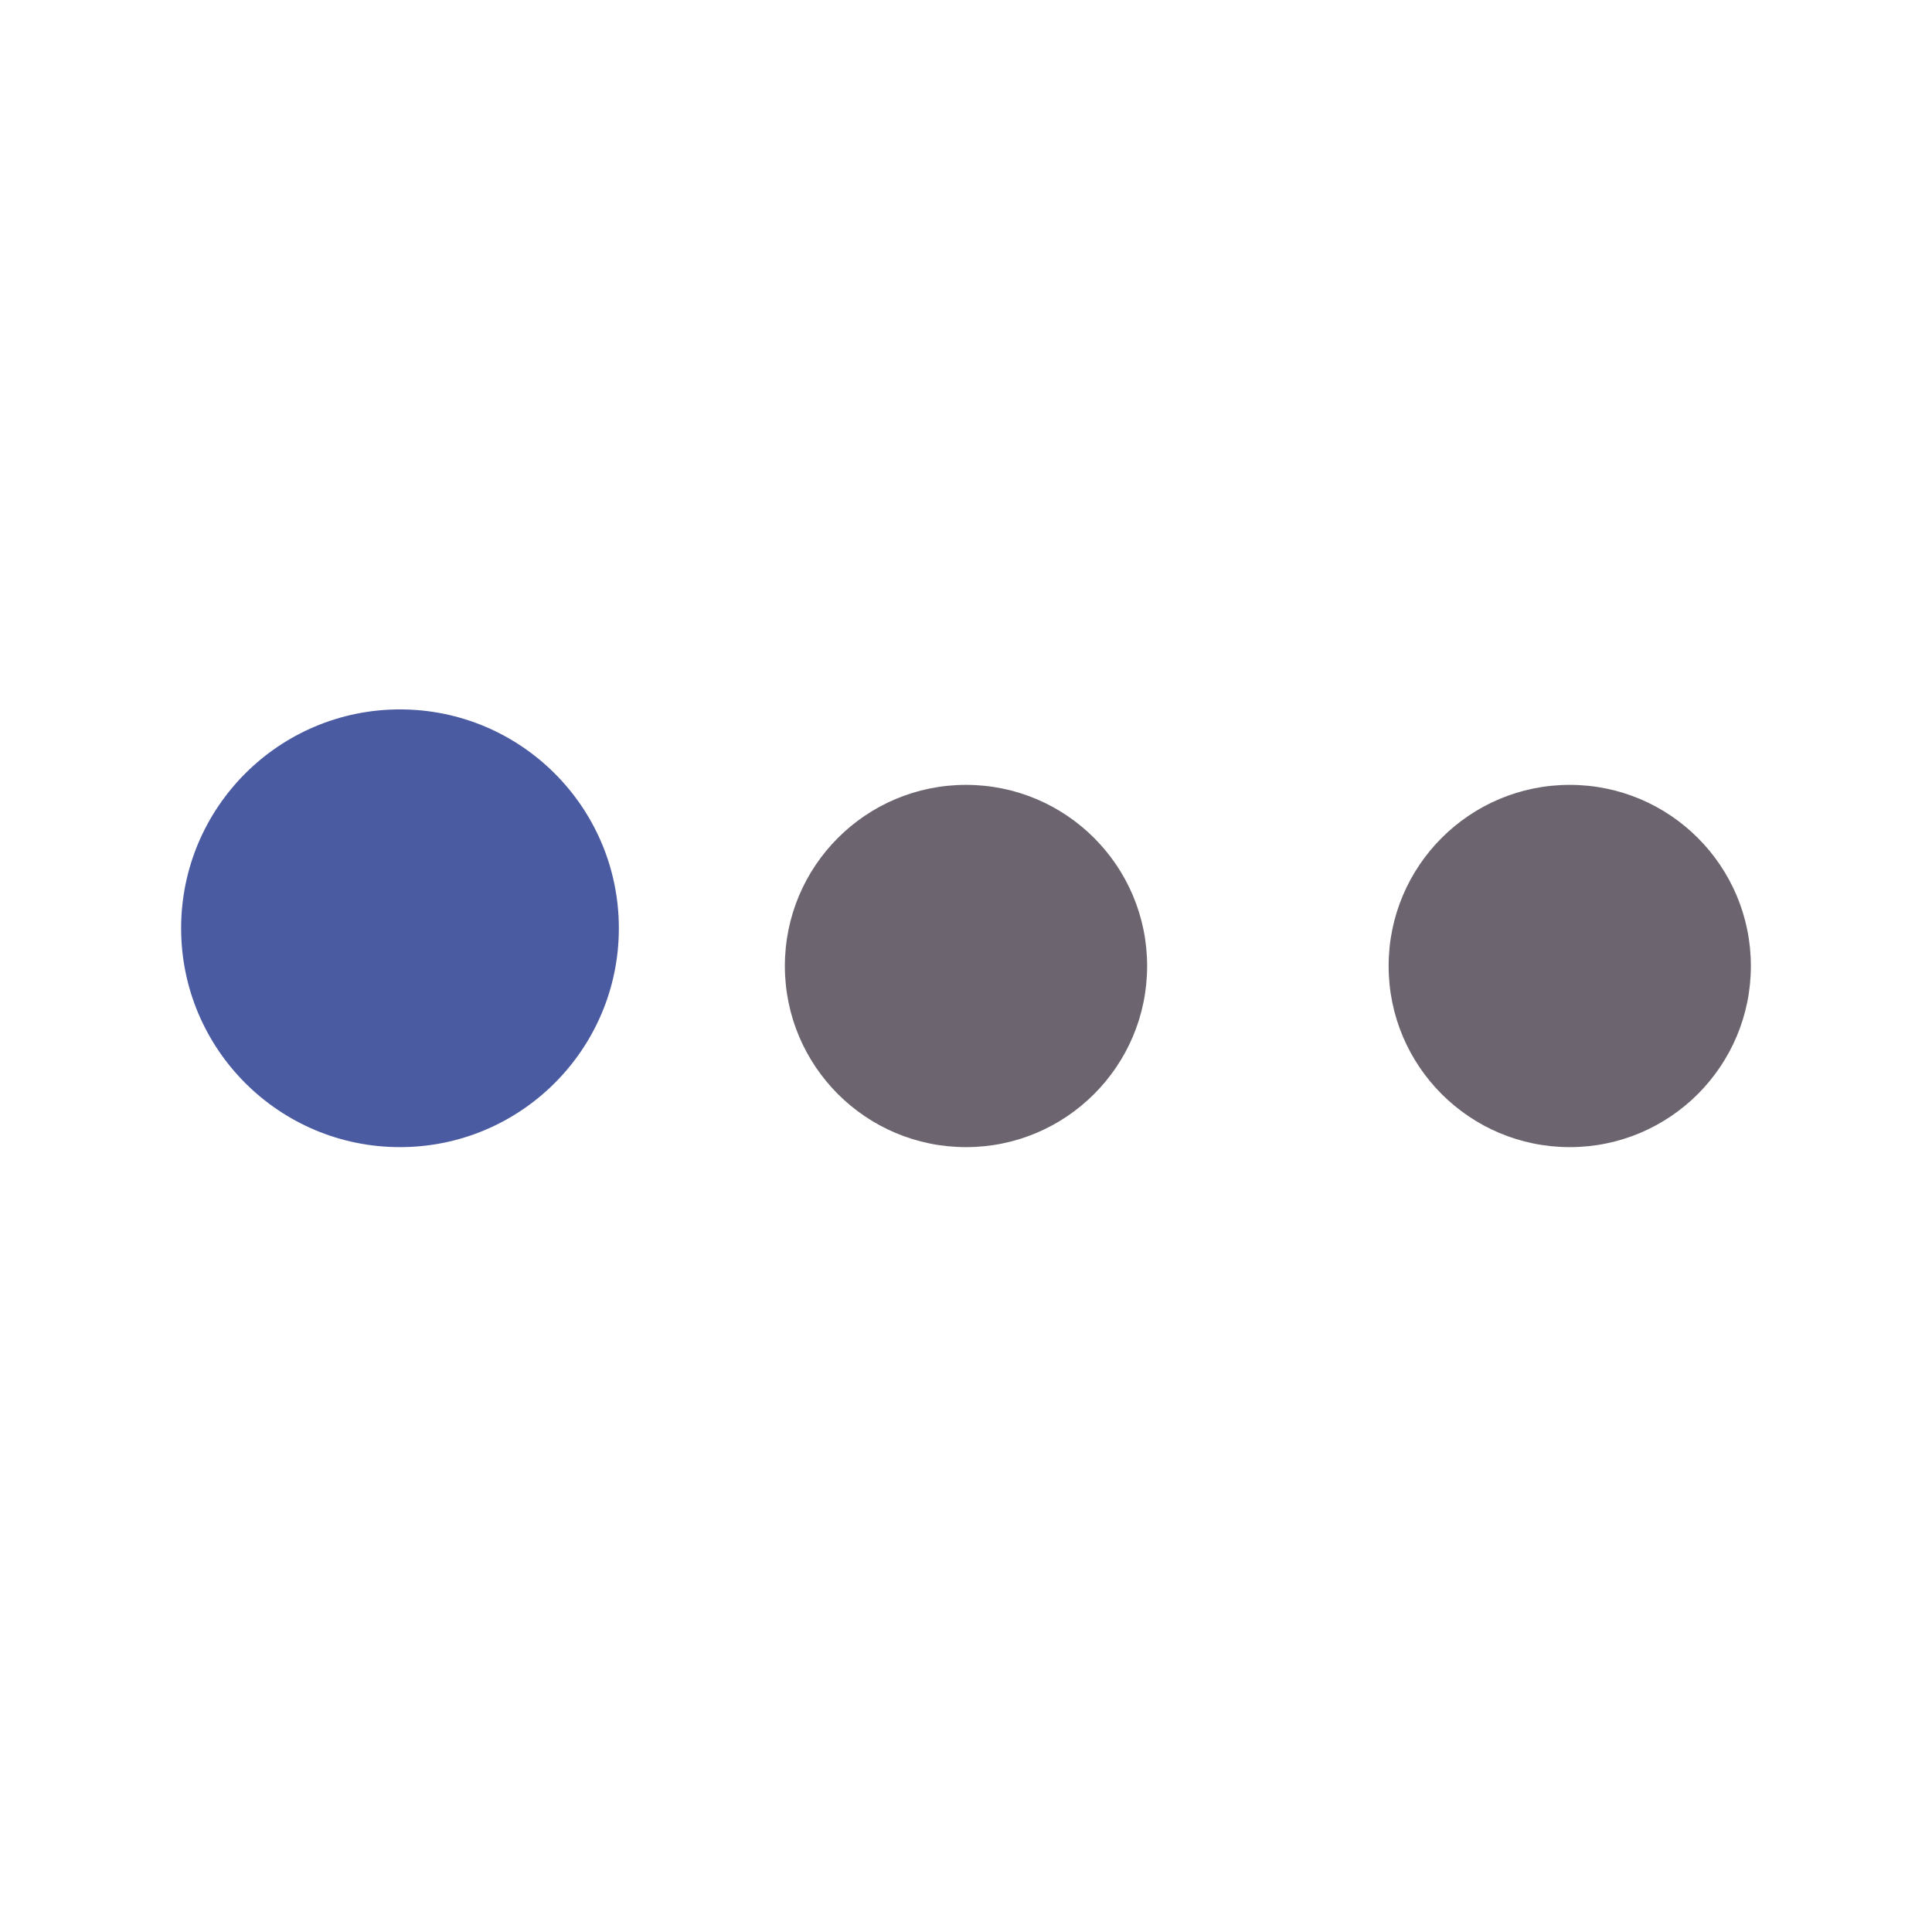<svg width="69" height="69" viewBox="0 0 69 69" fill="none" xmlns="http://www.w3.org/2000/svg">
<g id="ellipsis-horizontal">
<path id="Vector" d="M34.5 40.969C38.073 40.969 40.969 38.073 40.969 34.5C40.969 30.927 38.073 28.031 34.5 28.031C30.927 28.031 28.031 30.927 28.031 34.5C28.031 38.073 30.927 40.969 34.5 40.969Z" fill="#6C646F"/>
<path id="Vector_2" d="M56.062 40.969C59.635 40.969 62.531 38.073 62.531 34.5C62.531 30.927 59.635 28.031 56.062 28.031C52.49 28.031 49.594 30.927 49.594 34.5C49.594 38.073 52.49 40.969 56.062 40.969Z" fill="#6C646F"/>
<path id="Vector_3" d="M14.285 40.969C18.602 40.969 22.102 37.469 22.102 33.152C22.102 28.835 18.602 25.336 14.285 25.336C9.968 25.336 6.469 28.835 6.469 33.152C6.469 37.469 9.968 40.969 14.285 40.969Z" fill="#4B5BA2"/>
</g>
</svg>
